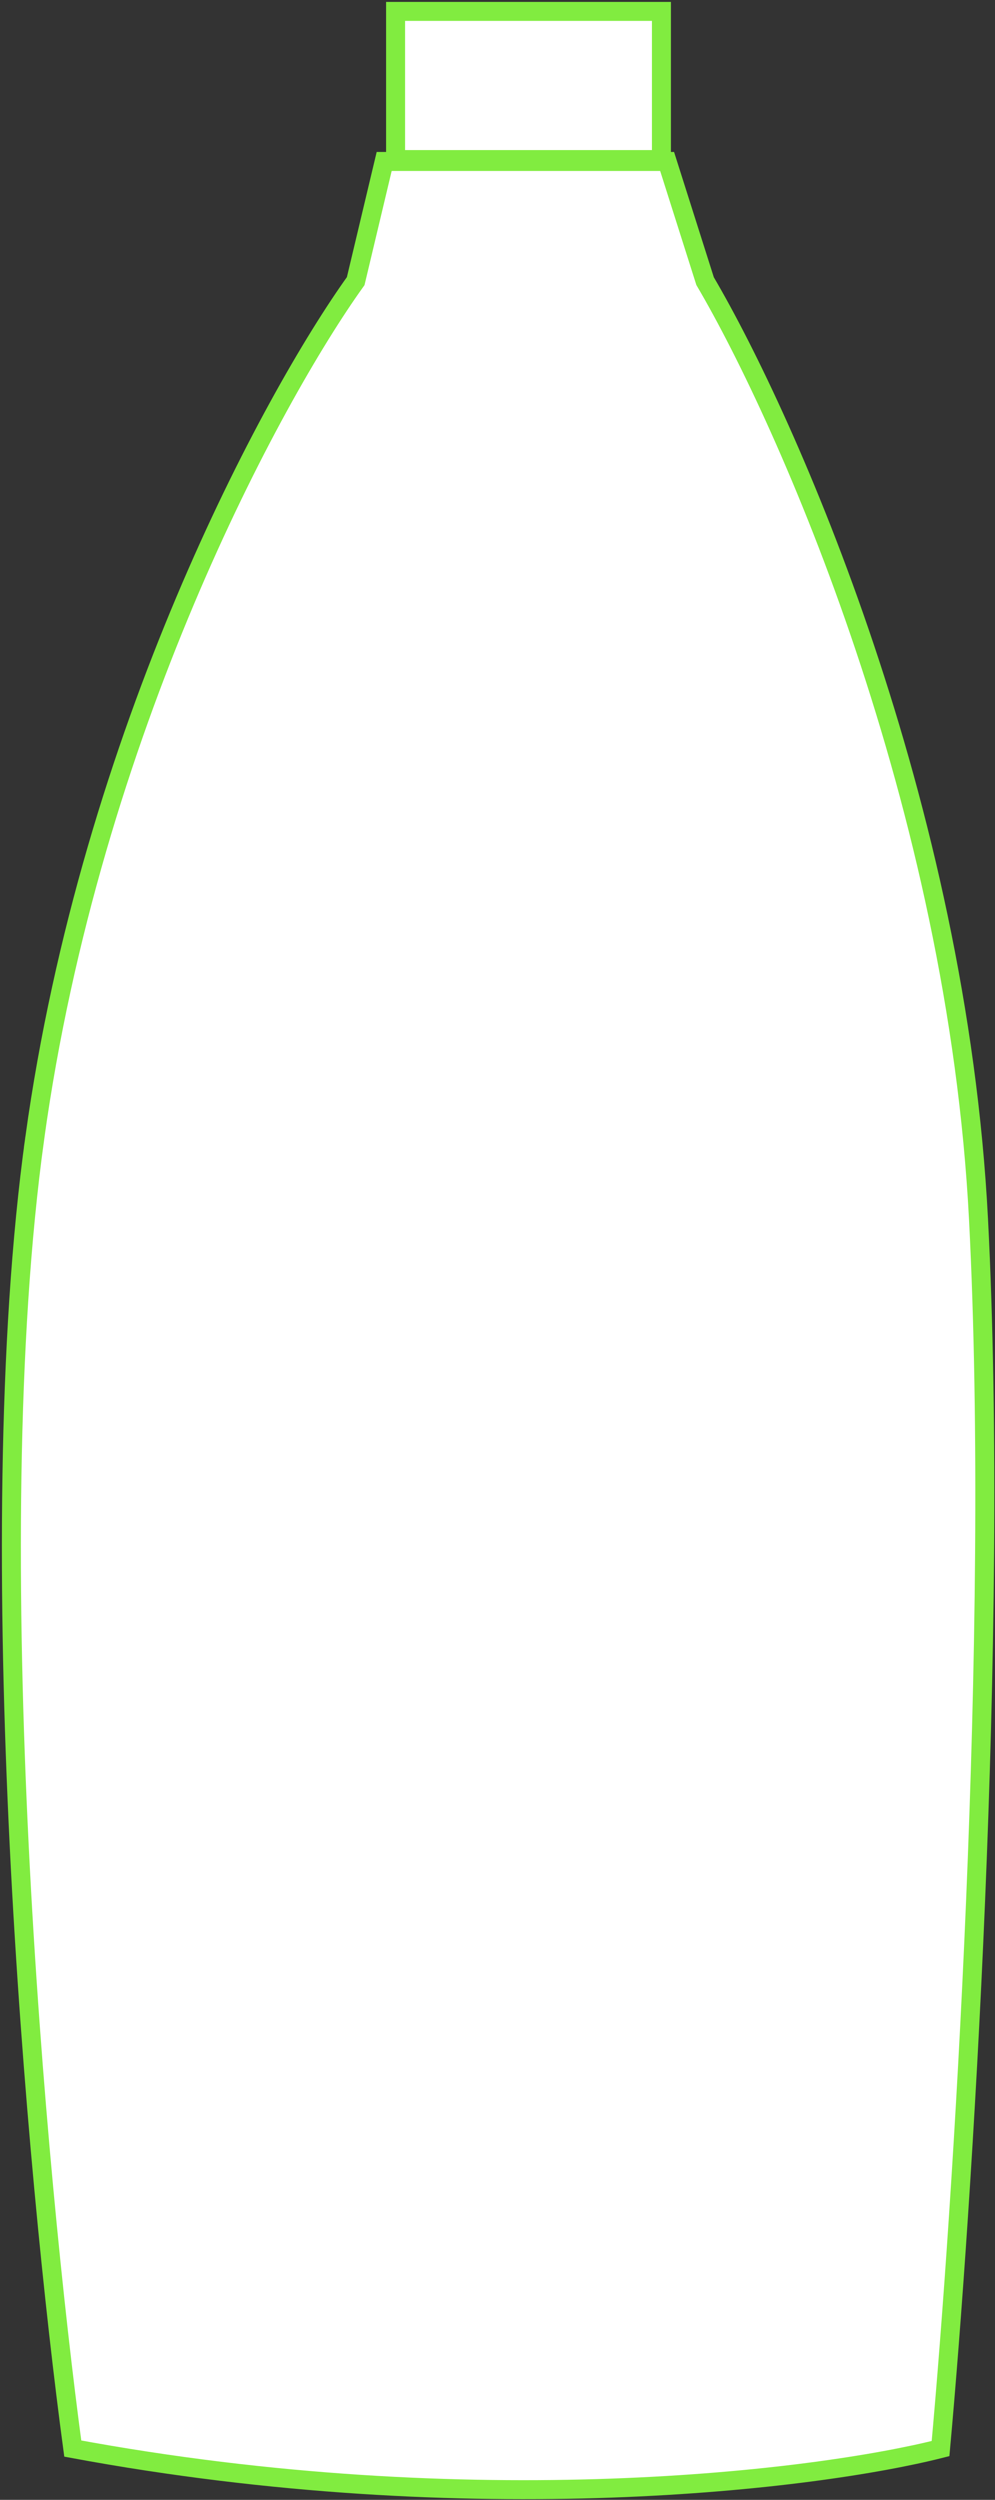 <svg width="262" height="658" fill="none" xmlns="http://www.w3.org/2000/svg"><rect width="100%" height="100%" fill="#333333" stroke="none"/><path d="M9.162 299.5c-14.8 106.8.5 274.5 10 345 105.601 19.6 196.334 8.167 228.5 0 5.667-62.333 15.6-214.3 10-323.5-5.6-109.2-50.333-210.167-72-247l-10-31.5h-74.5l-7.5 31.5c-22 30.667-69.7 118.7-84.5 225.5zM104.164 3v39h70V3h-70z" fill="#fff" stroke="#81EC40" stroke-width="5"/></svg>